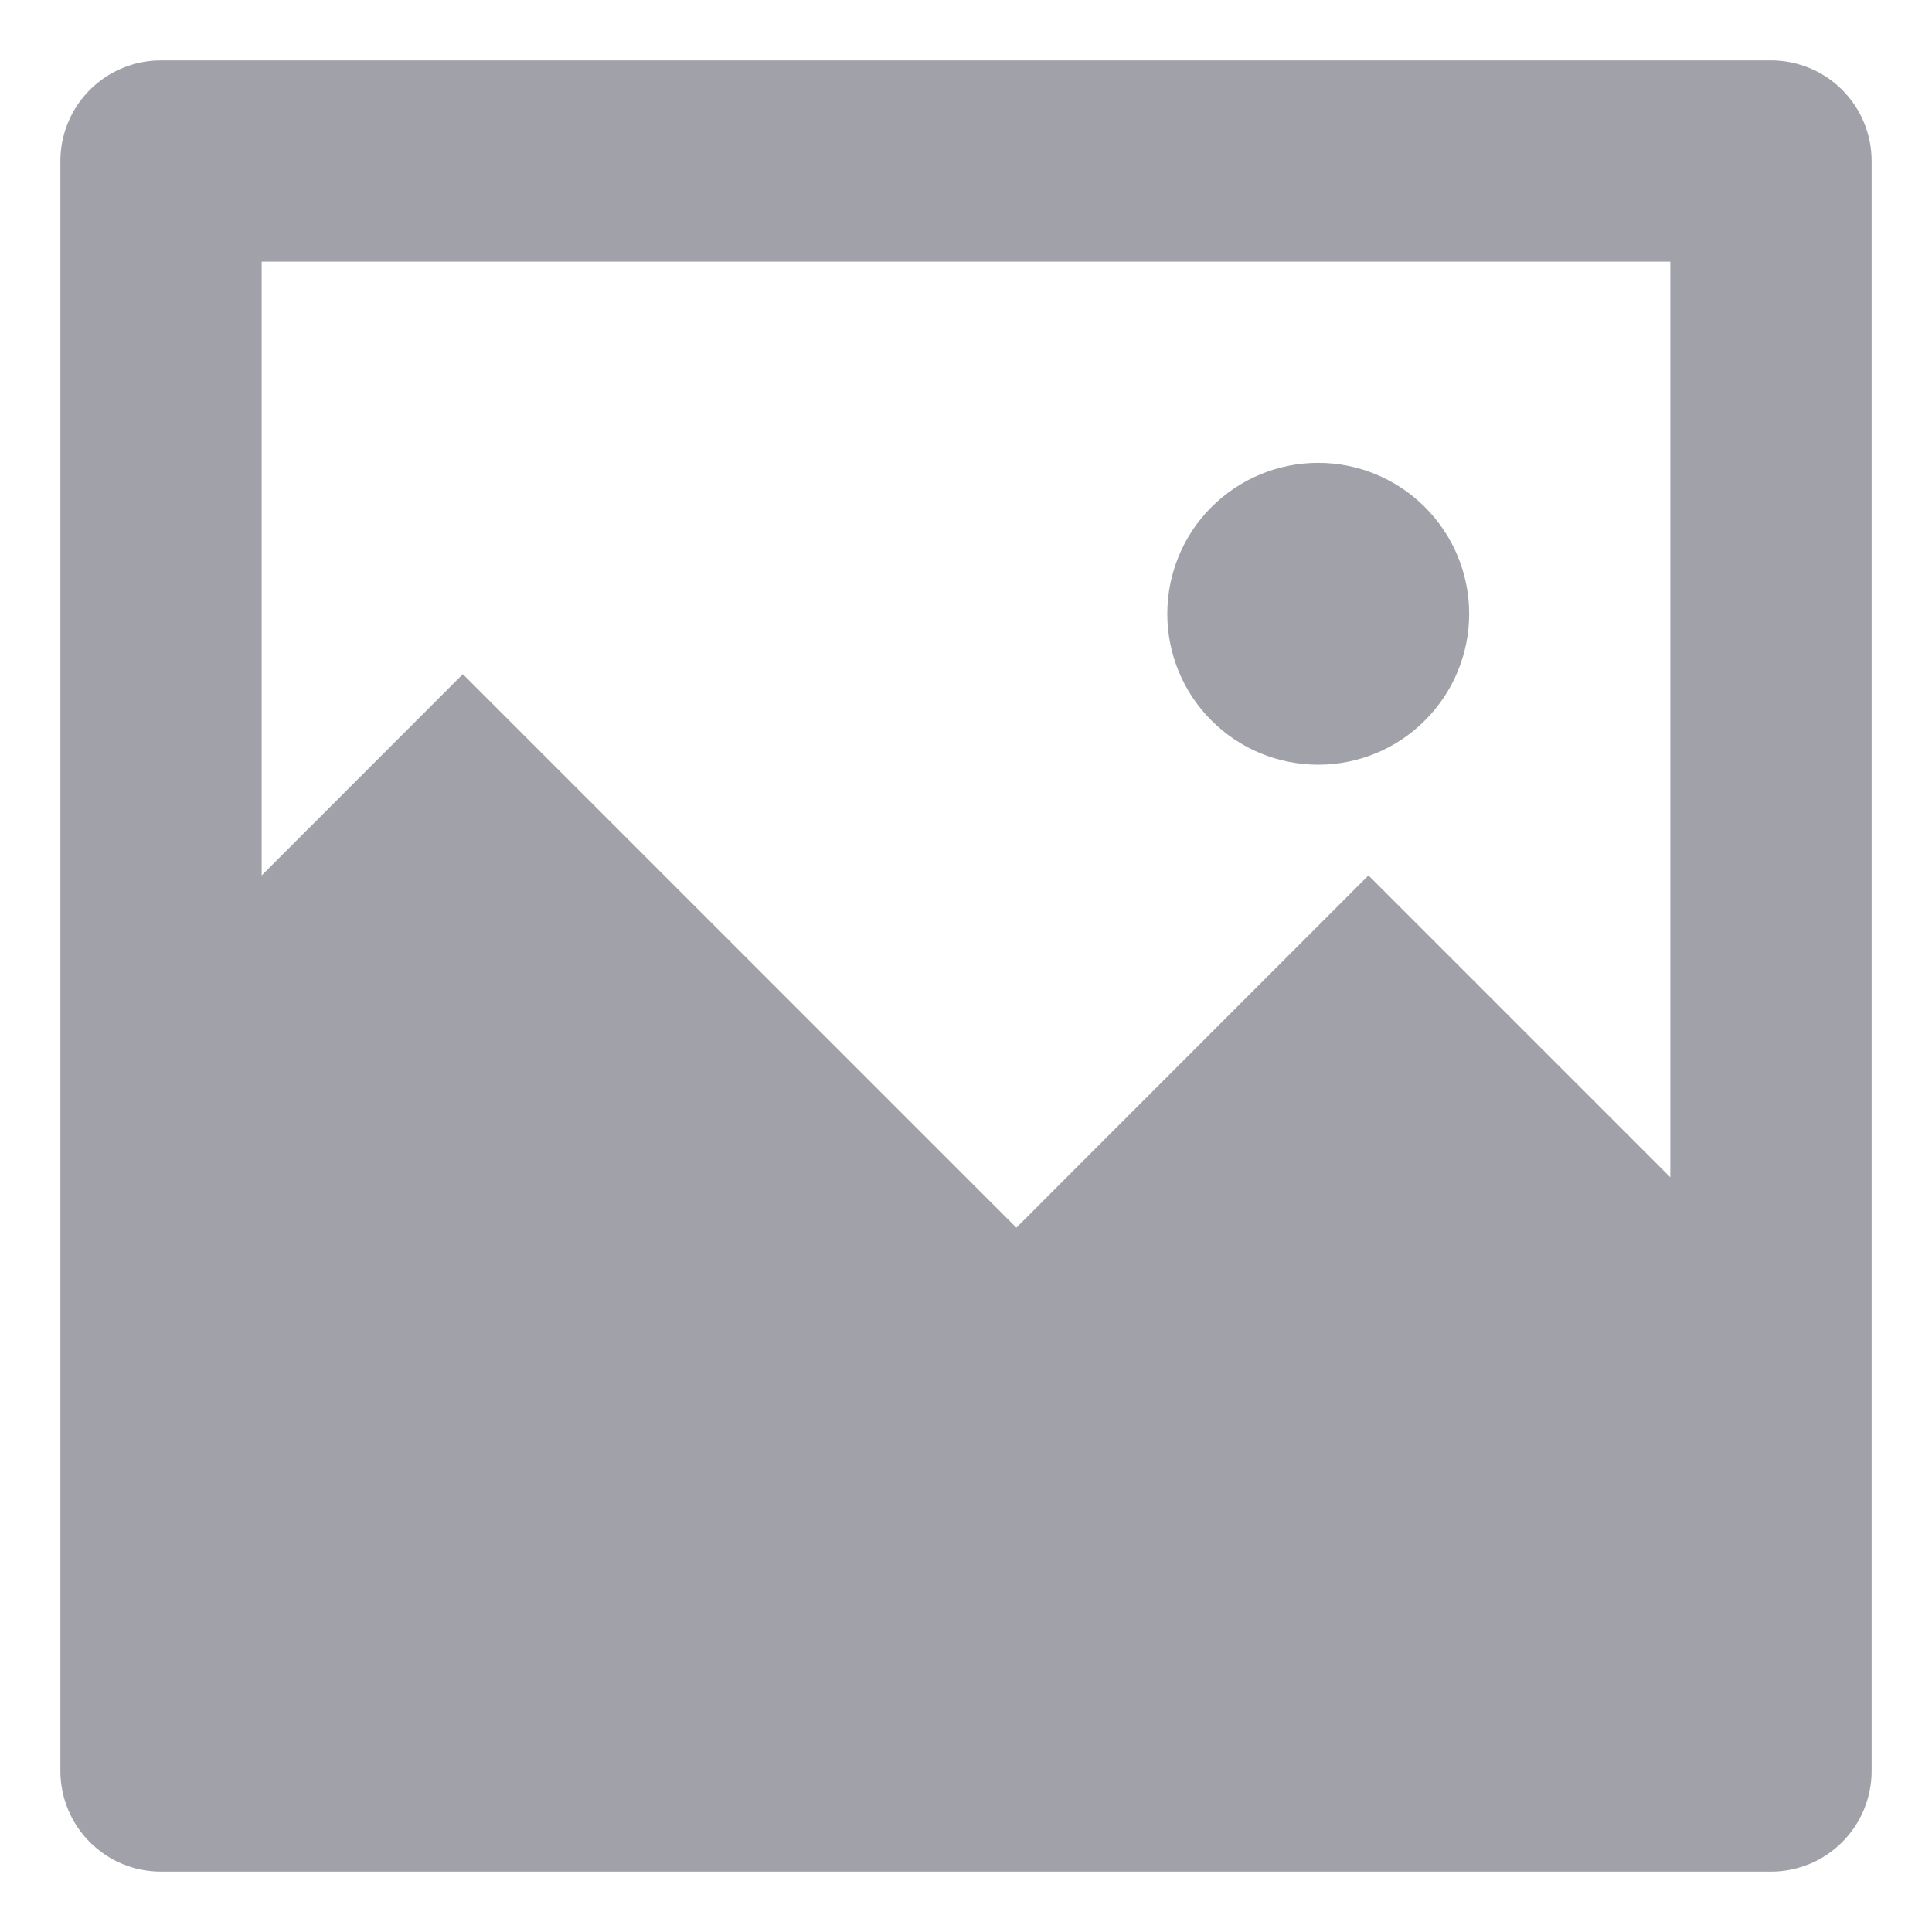 <svg width="16" height="16" viewBox="0 0 16 16" fill="none" xmlns="http://www.w3.org/2000/svg">
<path d="M2.167 7.25L3.833 5.583L8.417 10.167L11.333 7.25L13.833 9.75V2.167H2.167V7.25ZM1.333 0.5H14.667C14.888 0.5 15.1 0.588 15.256 0.744C15.412 0.9 15.5 1.112 15.5 1.333V14.667C15.5 14.888 15.412 15.1 15.256 15.256C15.1 15.412 14.888 15.5 14.667 15.5H1.333C1.112 15.5 0.9 15.412 0.744 15.256C0.588 15.1 0.5 14.888 0.5 14.667V1.333C0.5 1.112 0.588 0.9 0.744 0.744C0.9 0.588 1.112 0.5 1.333 0.5ZM10.917 6.333C10.585 6.333 10.267 6.202 10.033 5.967C9.798 5.733 9.667 5.415 9.667 5.083C9.667 4.752 9.798 4.434 10.033 4.199C10.267 3.965 10.585 3.833 10.917 3.833C11.248 3.833 11.566 3.965 11.8 4.199C12.035 4.434 12.167 4.752 12.167 5.083C12.167 5.415 12.035 5.733 11.8 5.967C11.566 6.202 11.248 6.333 10.917 6.333Z" fill="#A1A1AA"/>
</svg>
